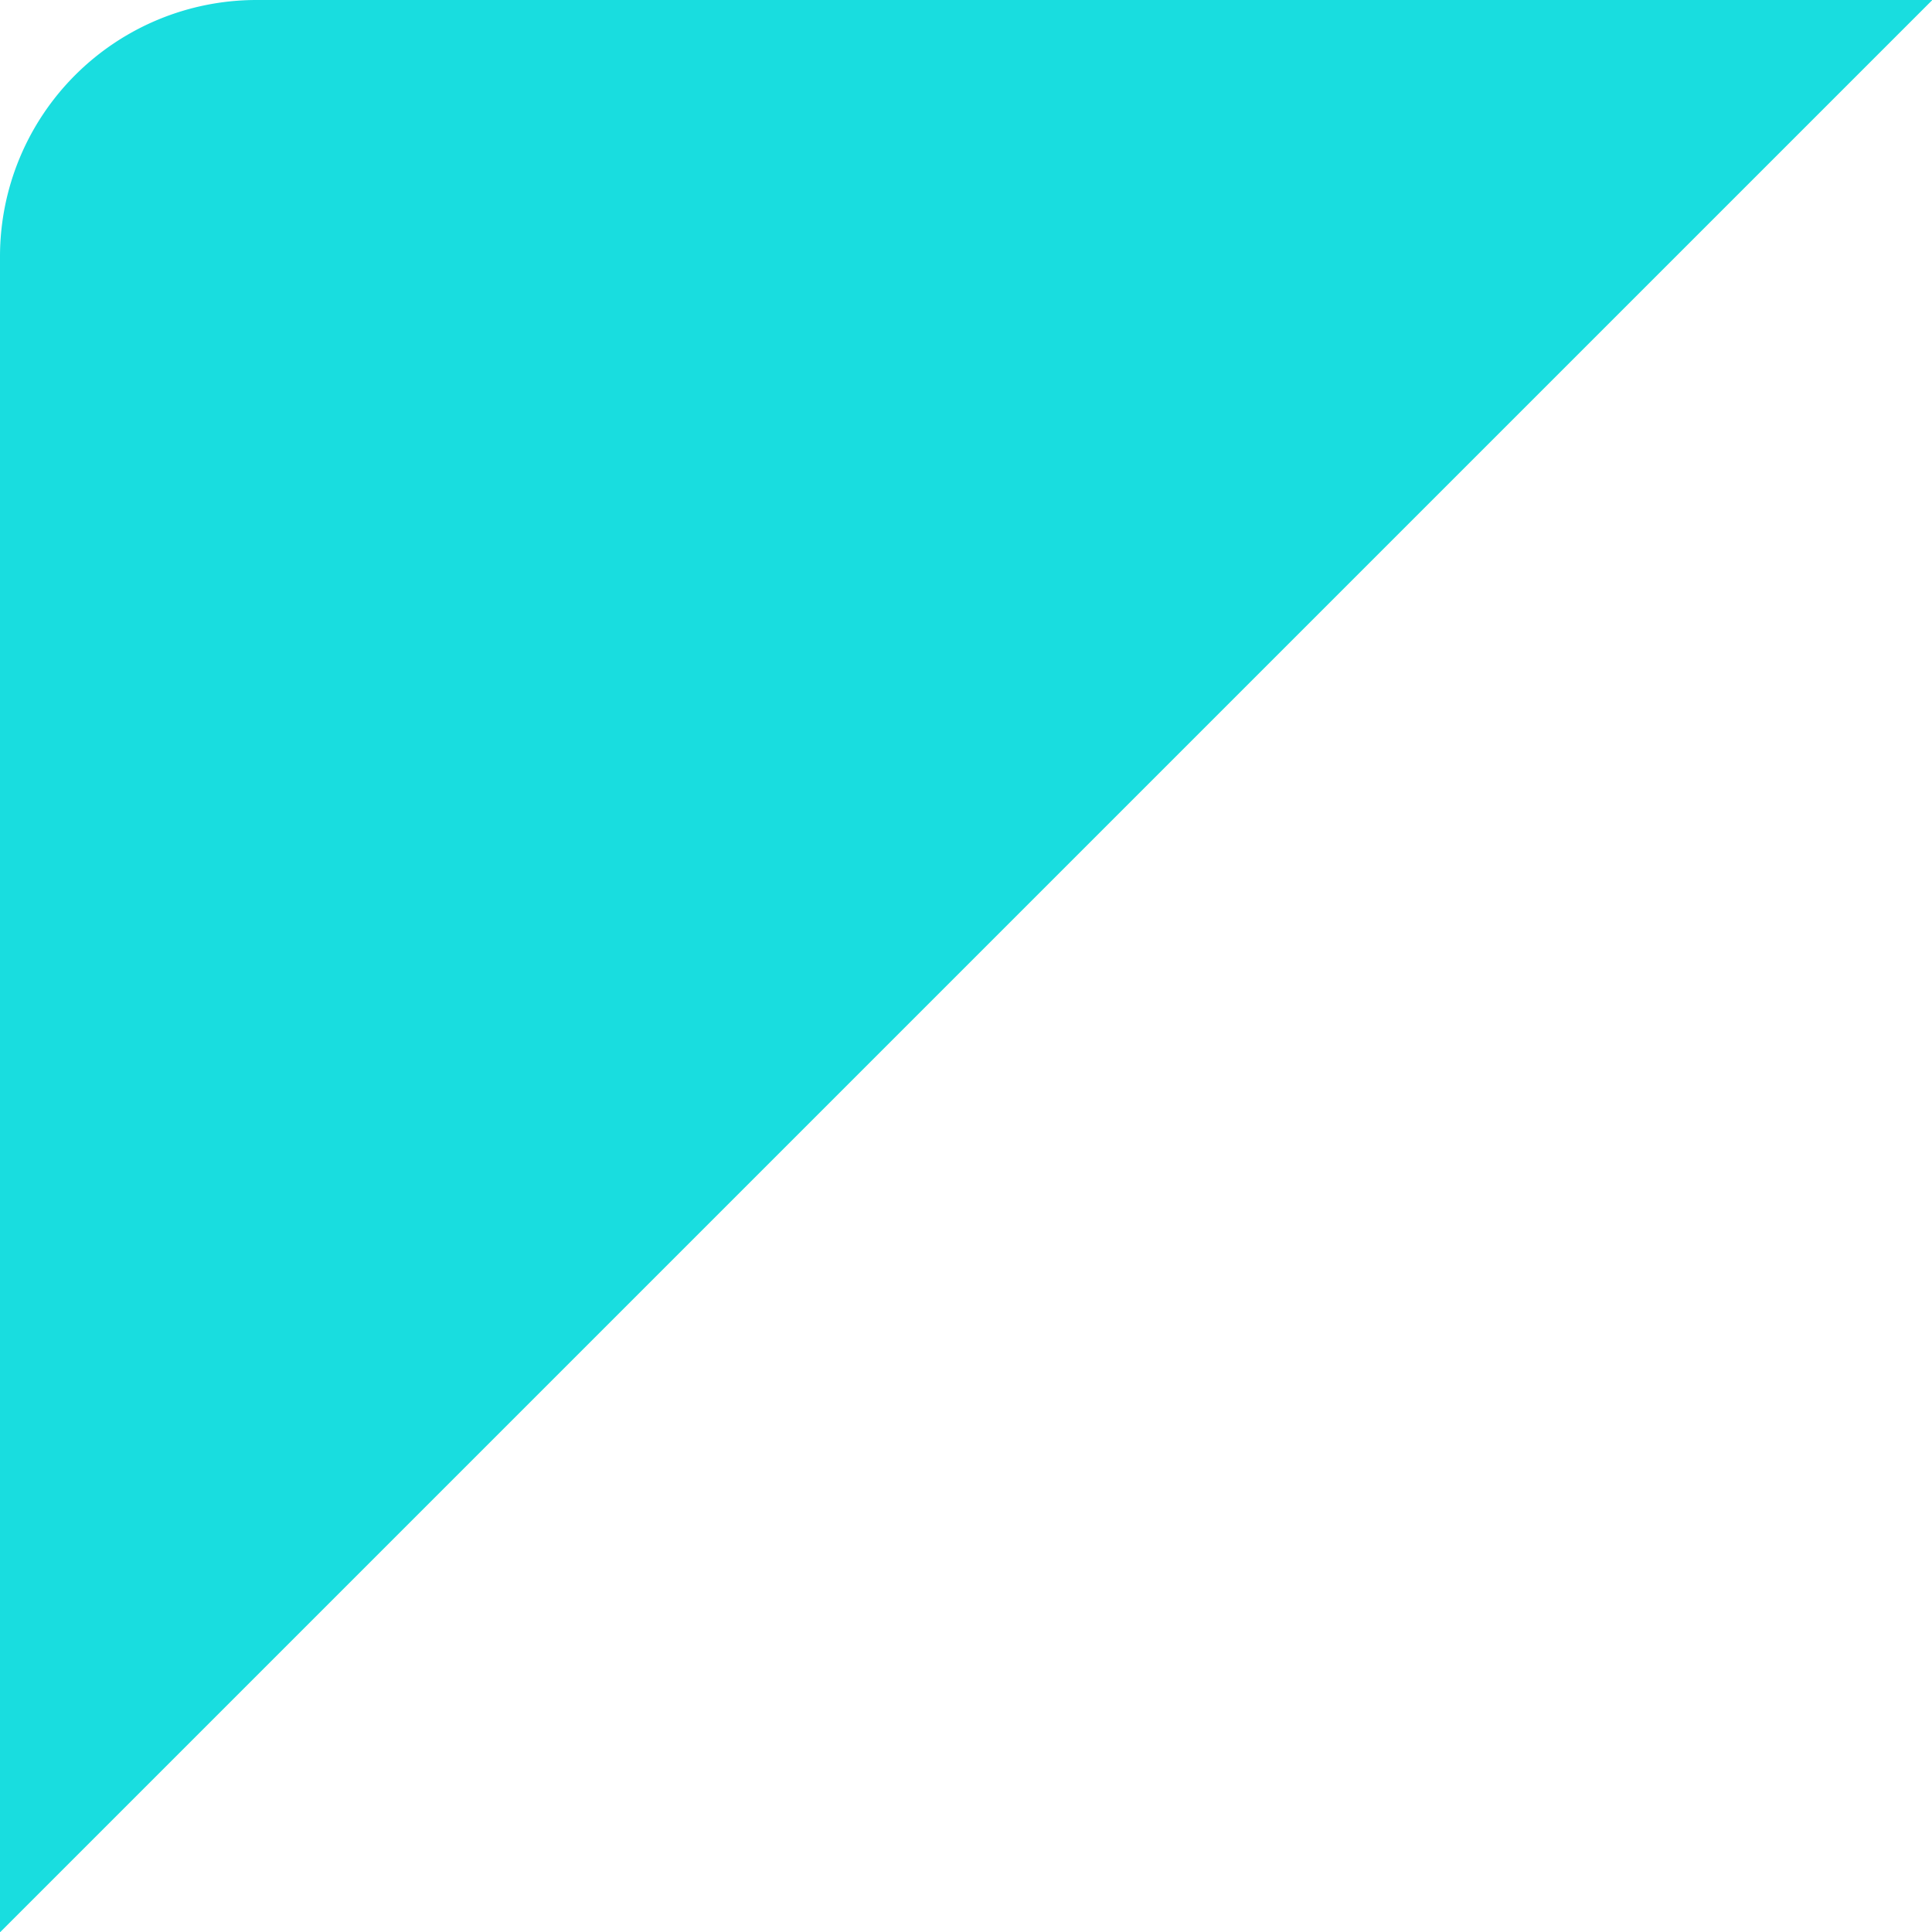 <svg xmlns="http://www.w3.org/2000/svg" width="75.313" height="75.313" viewBox="0 0 75.313 75.313">
  <defs>
    <style>
      .cls-1 {
        fill: #00d9dc;
        fill-rule: evenodd;
        opacity: 0.9;
      }
    </style>
  </defs>
  <path id="flag_triangle_turquoise_2_round.svg" class="cls-1" d="M200,165a10,10,0,0,1,10-10h65.327L200,230.327V165Z" transform="translate(-200 -155)"/>
</svg>
